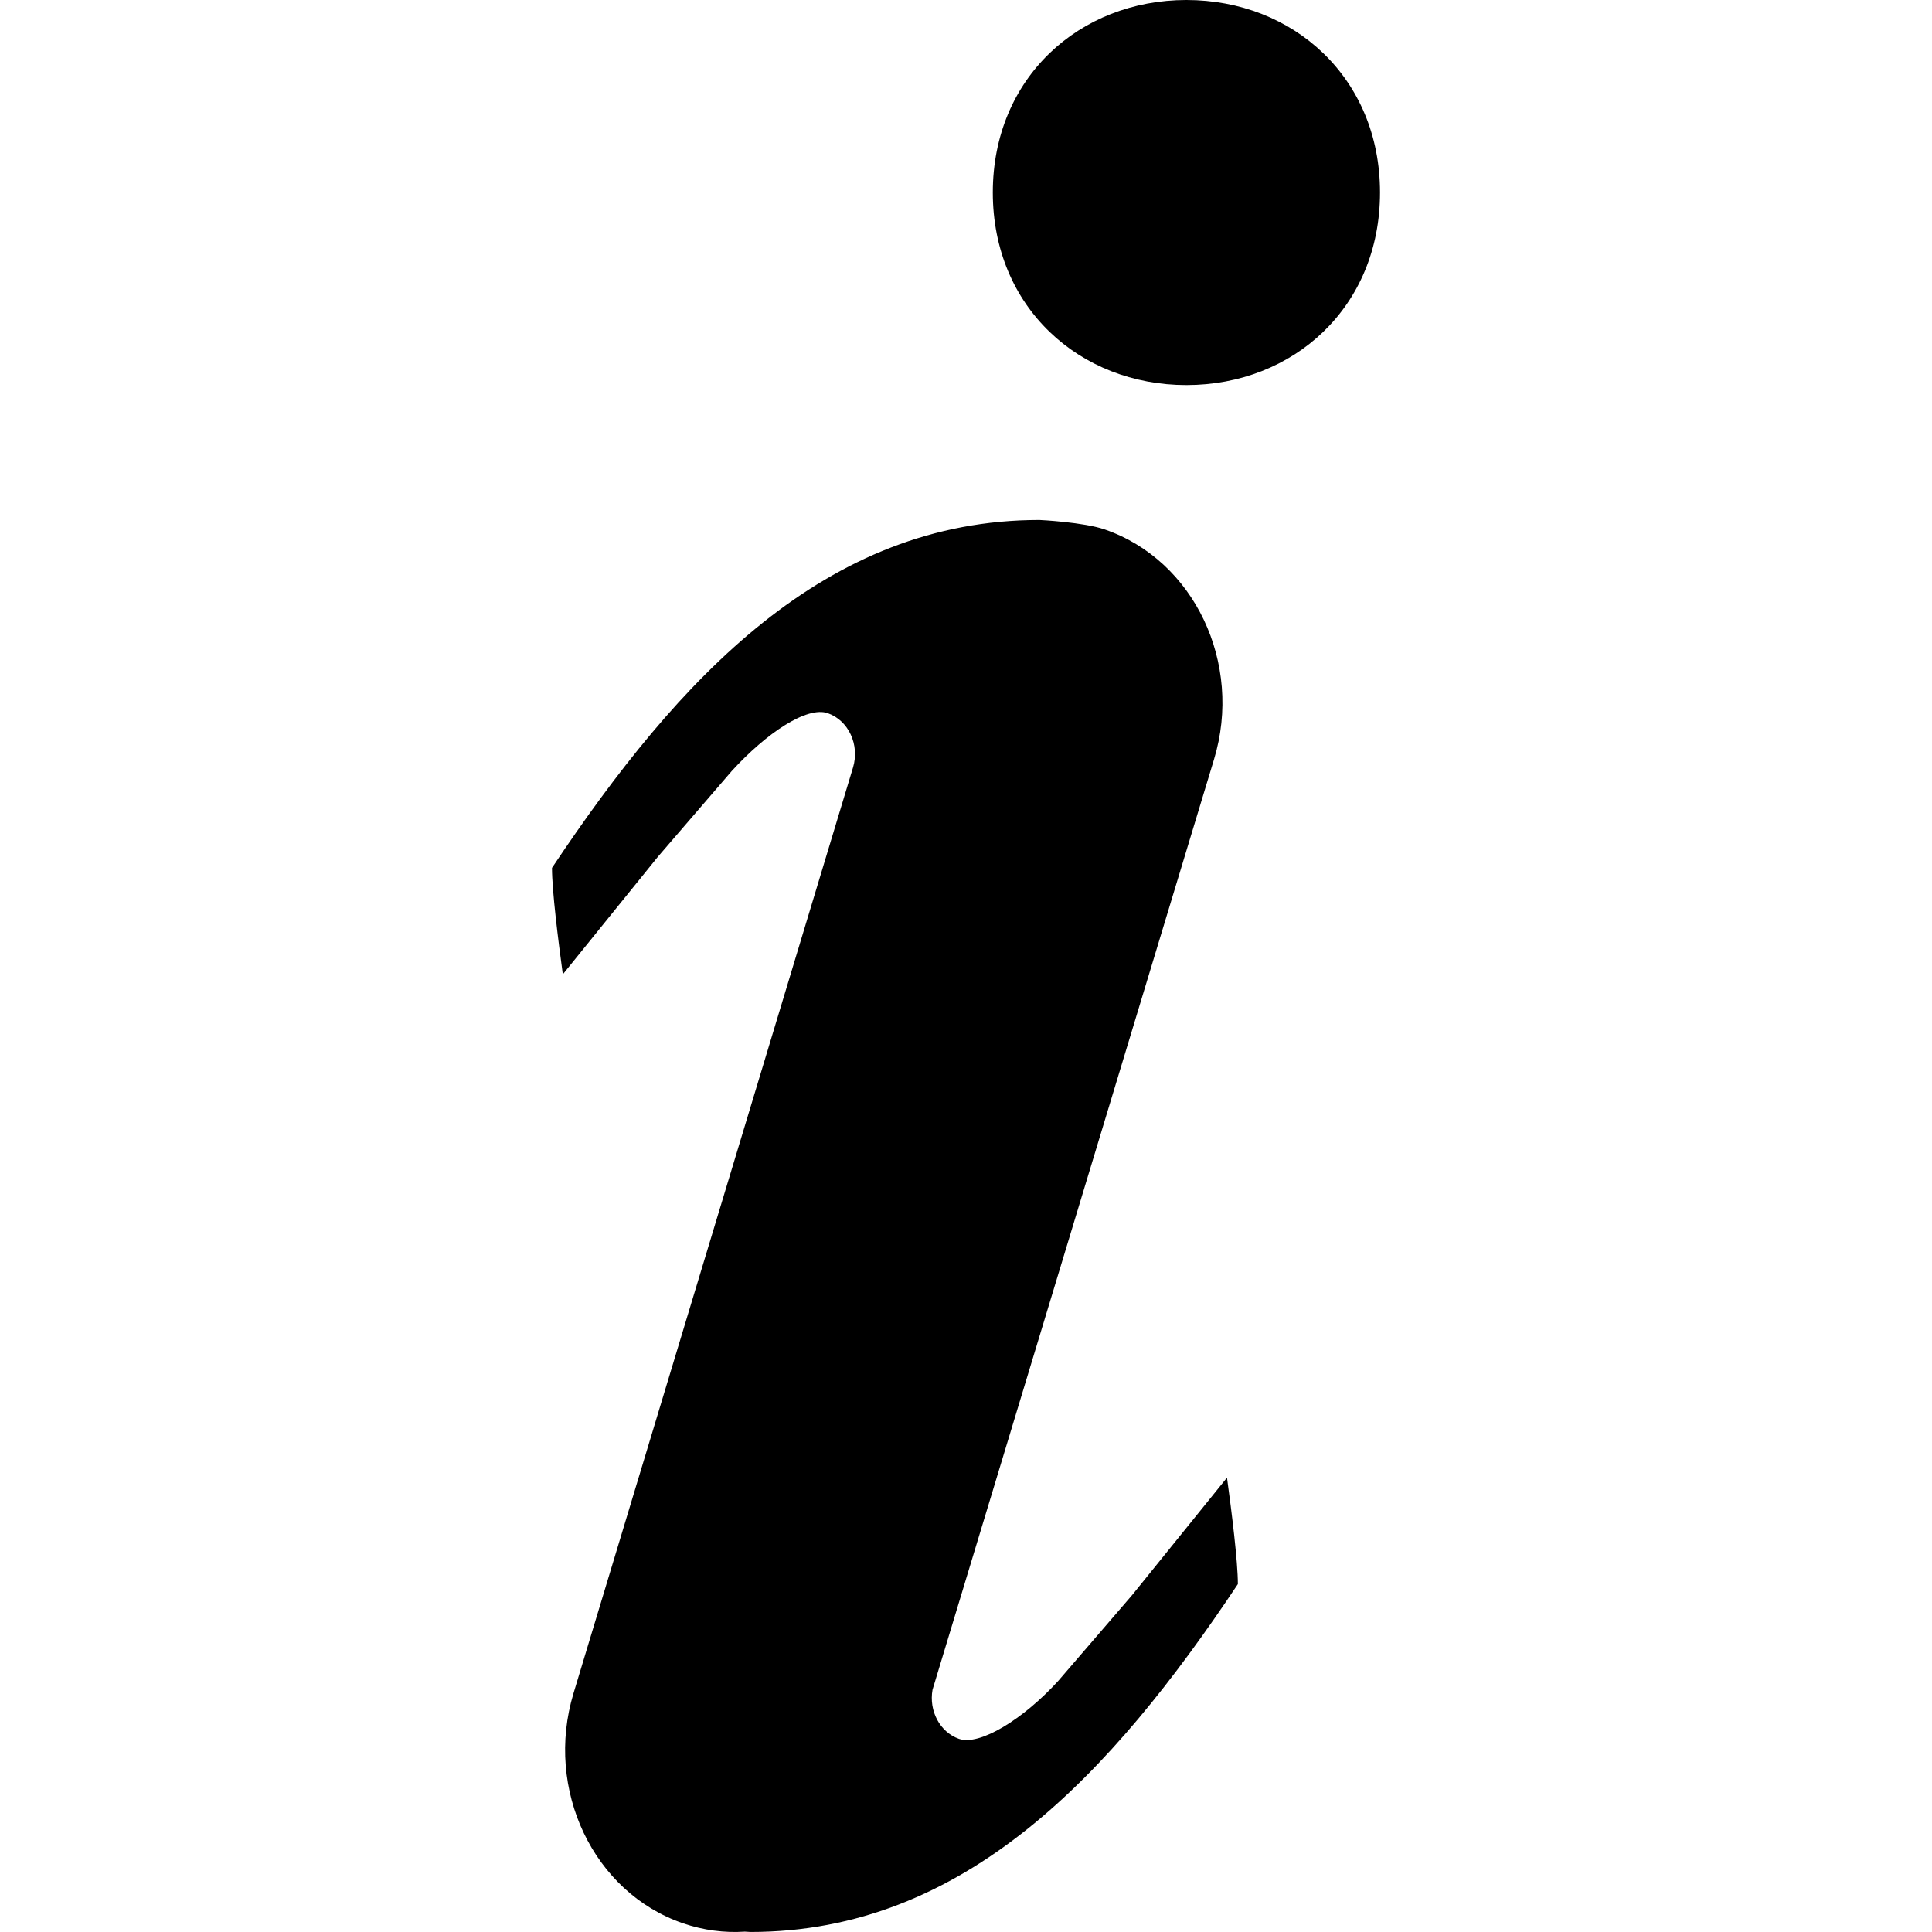 <?xml version="1.0" encoding="utf-8"?>
<!-- Generator: Adobe Illustrator 14.0.0, SVG Export Plug-In . SVG Version: 6.00 Build 43363)  -->
<!DOCTYPE svg PUBLIC "-//W3C//DTD SVG 1.1//EN" "http://www.w3.org/Graphics/SVG/1.1/DTD/svg11.dtd">
<svg version="1.1" id="Capa_1" xmlns="http://www.w3.org/2000/svg" xmlns:xlink="http://www.w3.org/1999/xlink" x="0px" y="0px"
	 width="64px" height="64px" viewBox="0 0 64 64" enable-background="new 0 0 64 64" xml:space="preserve">
<path id="info" d="M32.888,6.377c0,3.802,2.874,6.379,6.413,6.379c3.542,0,6.414-2.578,6.414-6.379c0-3.8-2.871-6.377-6.414-6.377
	C35.761,0,32.888,2.578,32.888,6.377z M18.285,28.75c0,0.754,0.206,2.398,0.359,3.526l3.148-3.893l2.448-2.842
	c1.159-1.269,2.496-2.156,3.183-1.915c0.684,0.24,1.059,1.042,0.836,1.794l-9.261,30.673c-0.964,3.188,0.656,6.597,3.622,7.617
	c0.683,0.234,1.378,0.323,2.055,0.278l0.187,0.011c7.084,0,11.937-5.21,16.144-11.524c0-0.754-0.206-2.396-0.36-3.526l-3.146,3.894
	l-2.448,2.843c-1.159,1.269-2.602,2.155-3.285,1.916c-0.634-0.224-1-0.926-0.876-1.626l9.325-30.82
	c0.966-3.188-0.658-6.6-3.622-7.618c-0.692-0.239-2.133-0.313-2.163-0.313C27.345,17.225,22.493,22.437,18.285,28.75z"/>
</svg>

